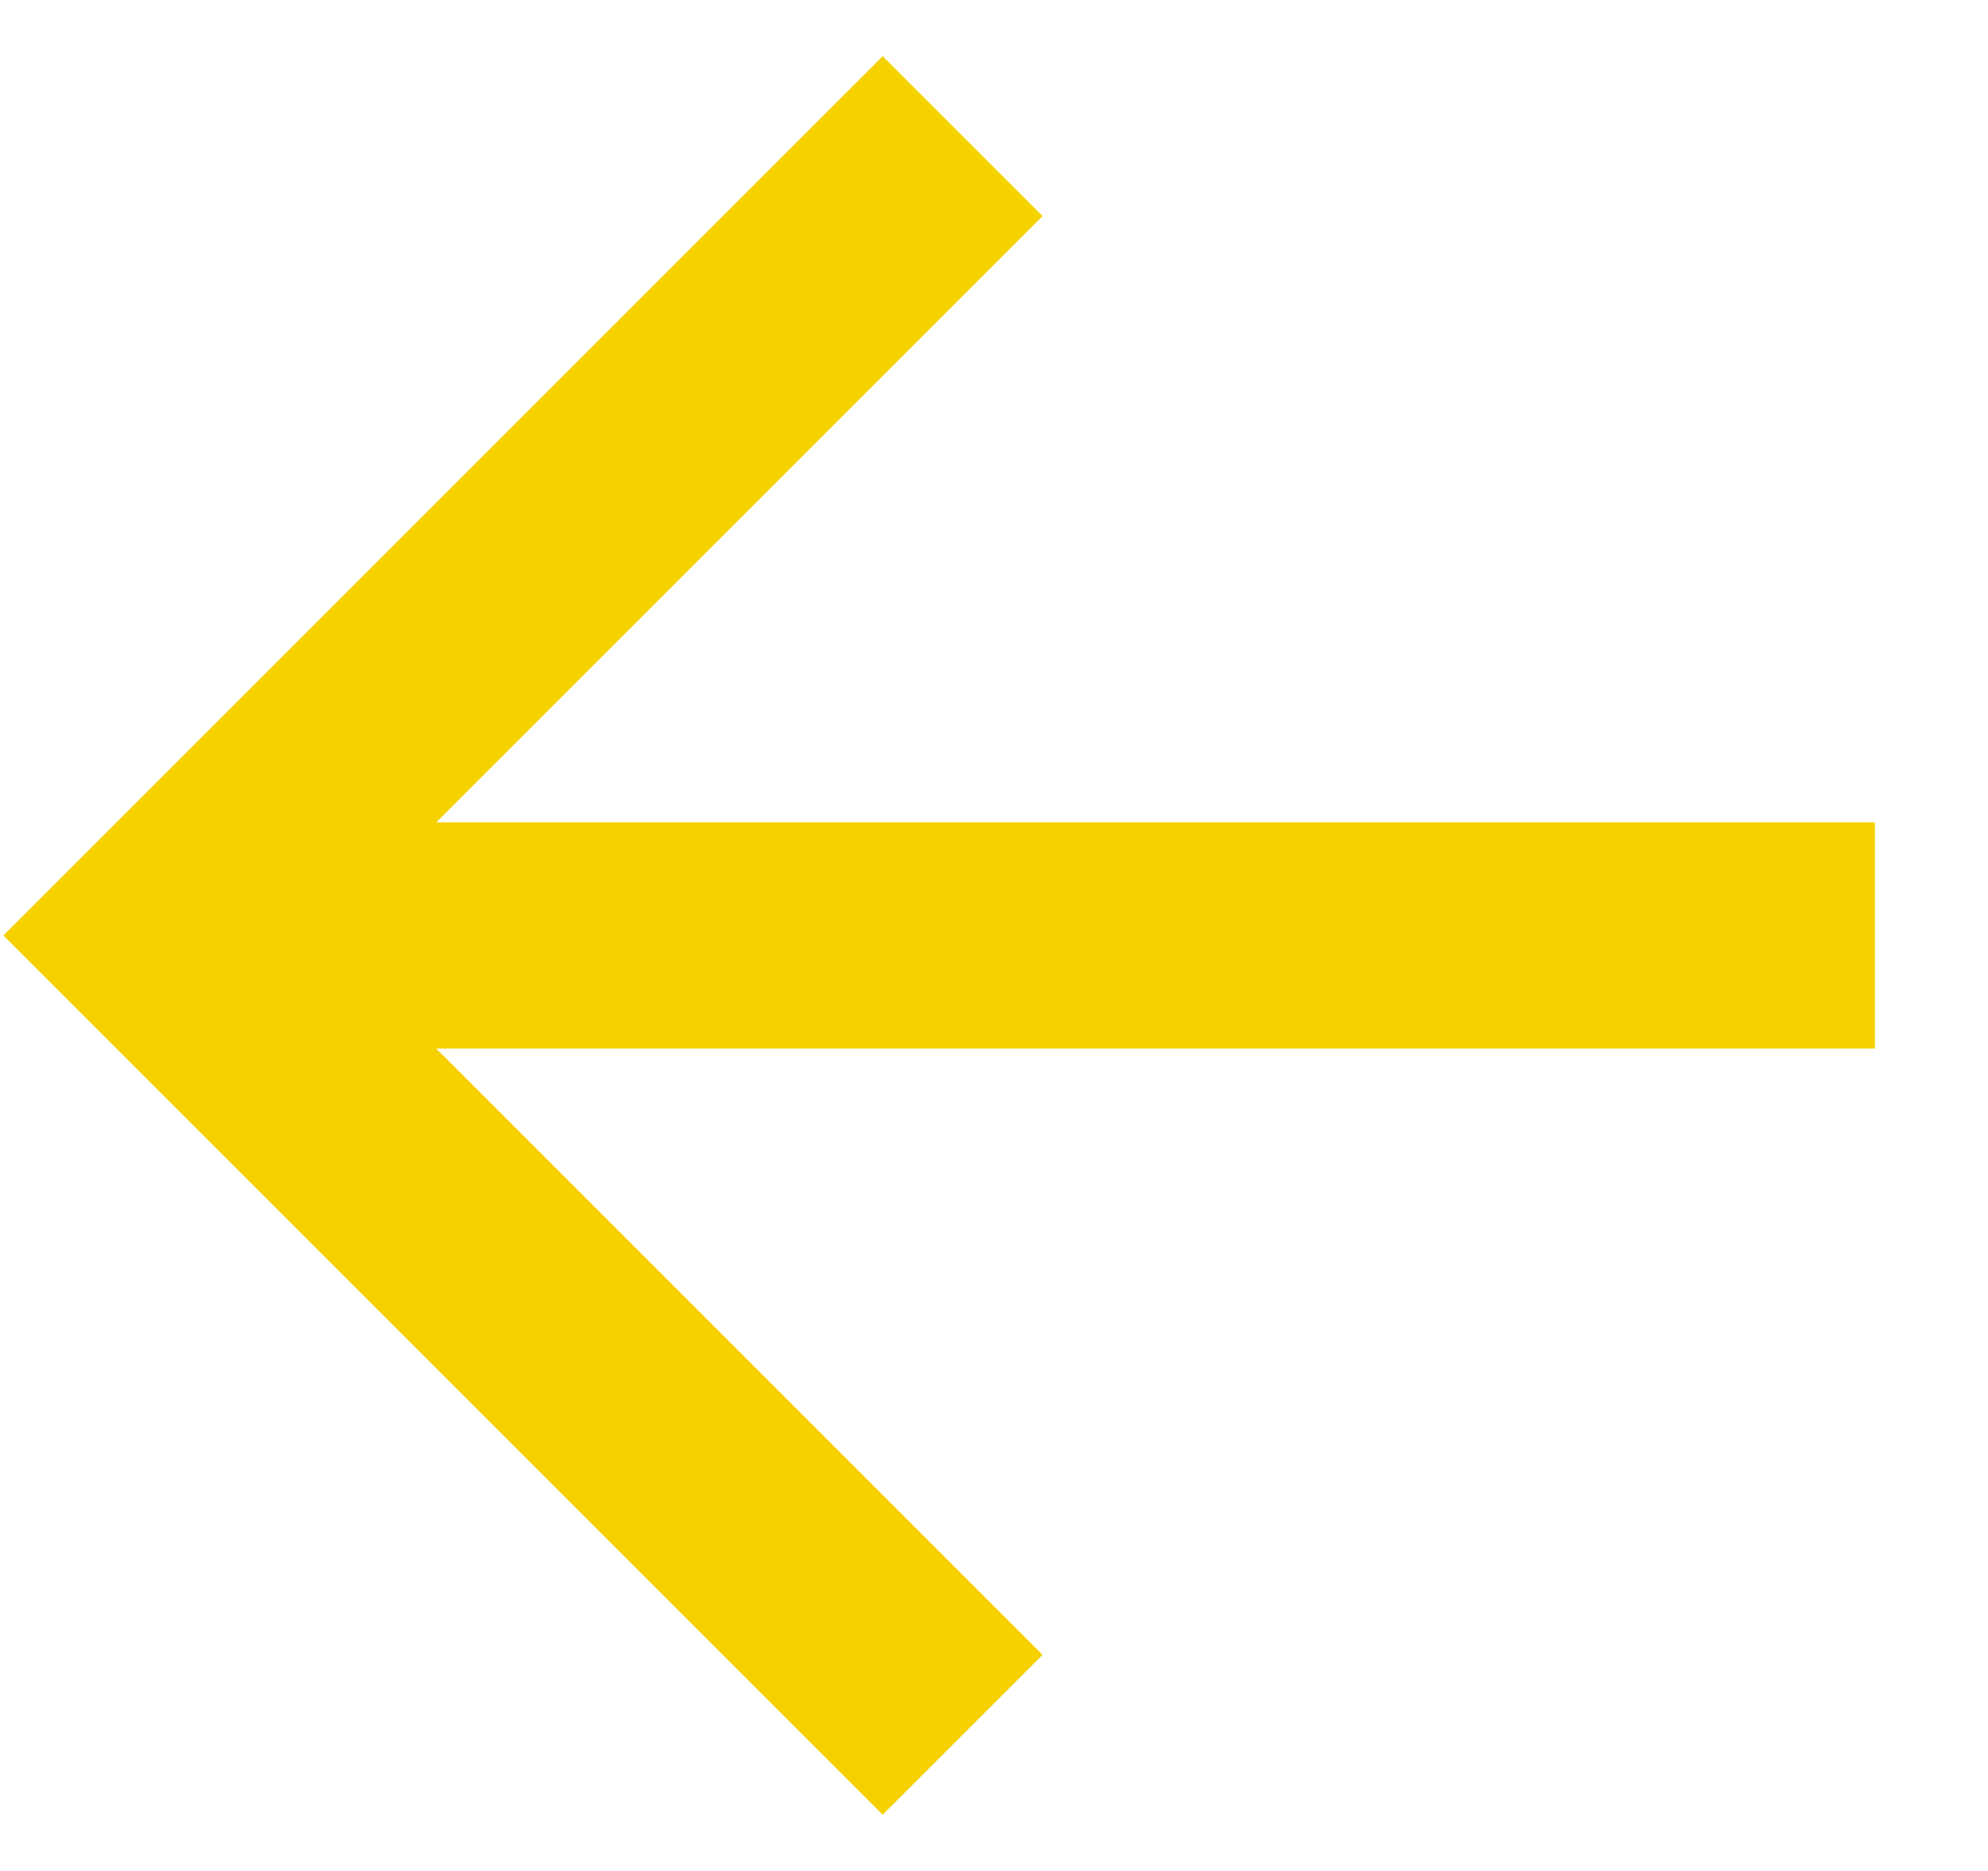 <svg width="17" height="16" viewBox="0 0 17 16" fill="none" xmlns="http://www.w3.org/2000/svg">
<path d="M3.73 7.033L16.033 7.033V8.967L3.73 8.967L8.915 14.152L7.548 15.519L0.029 8L7.548 0.481L8.915 1.848L3.73 7.033Z" fill="#F5D100"/>
</svg>
